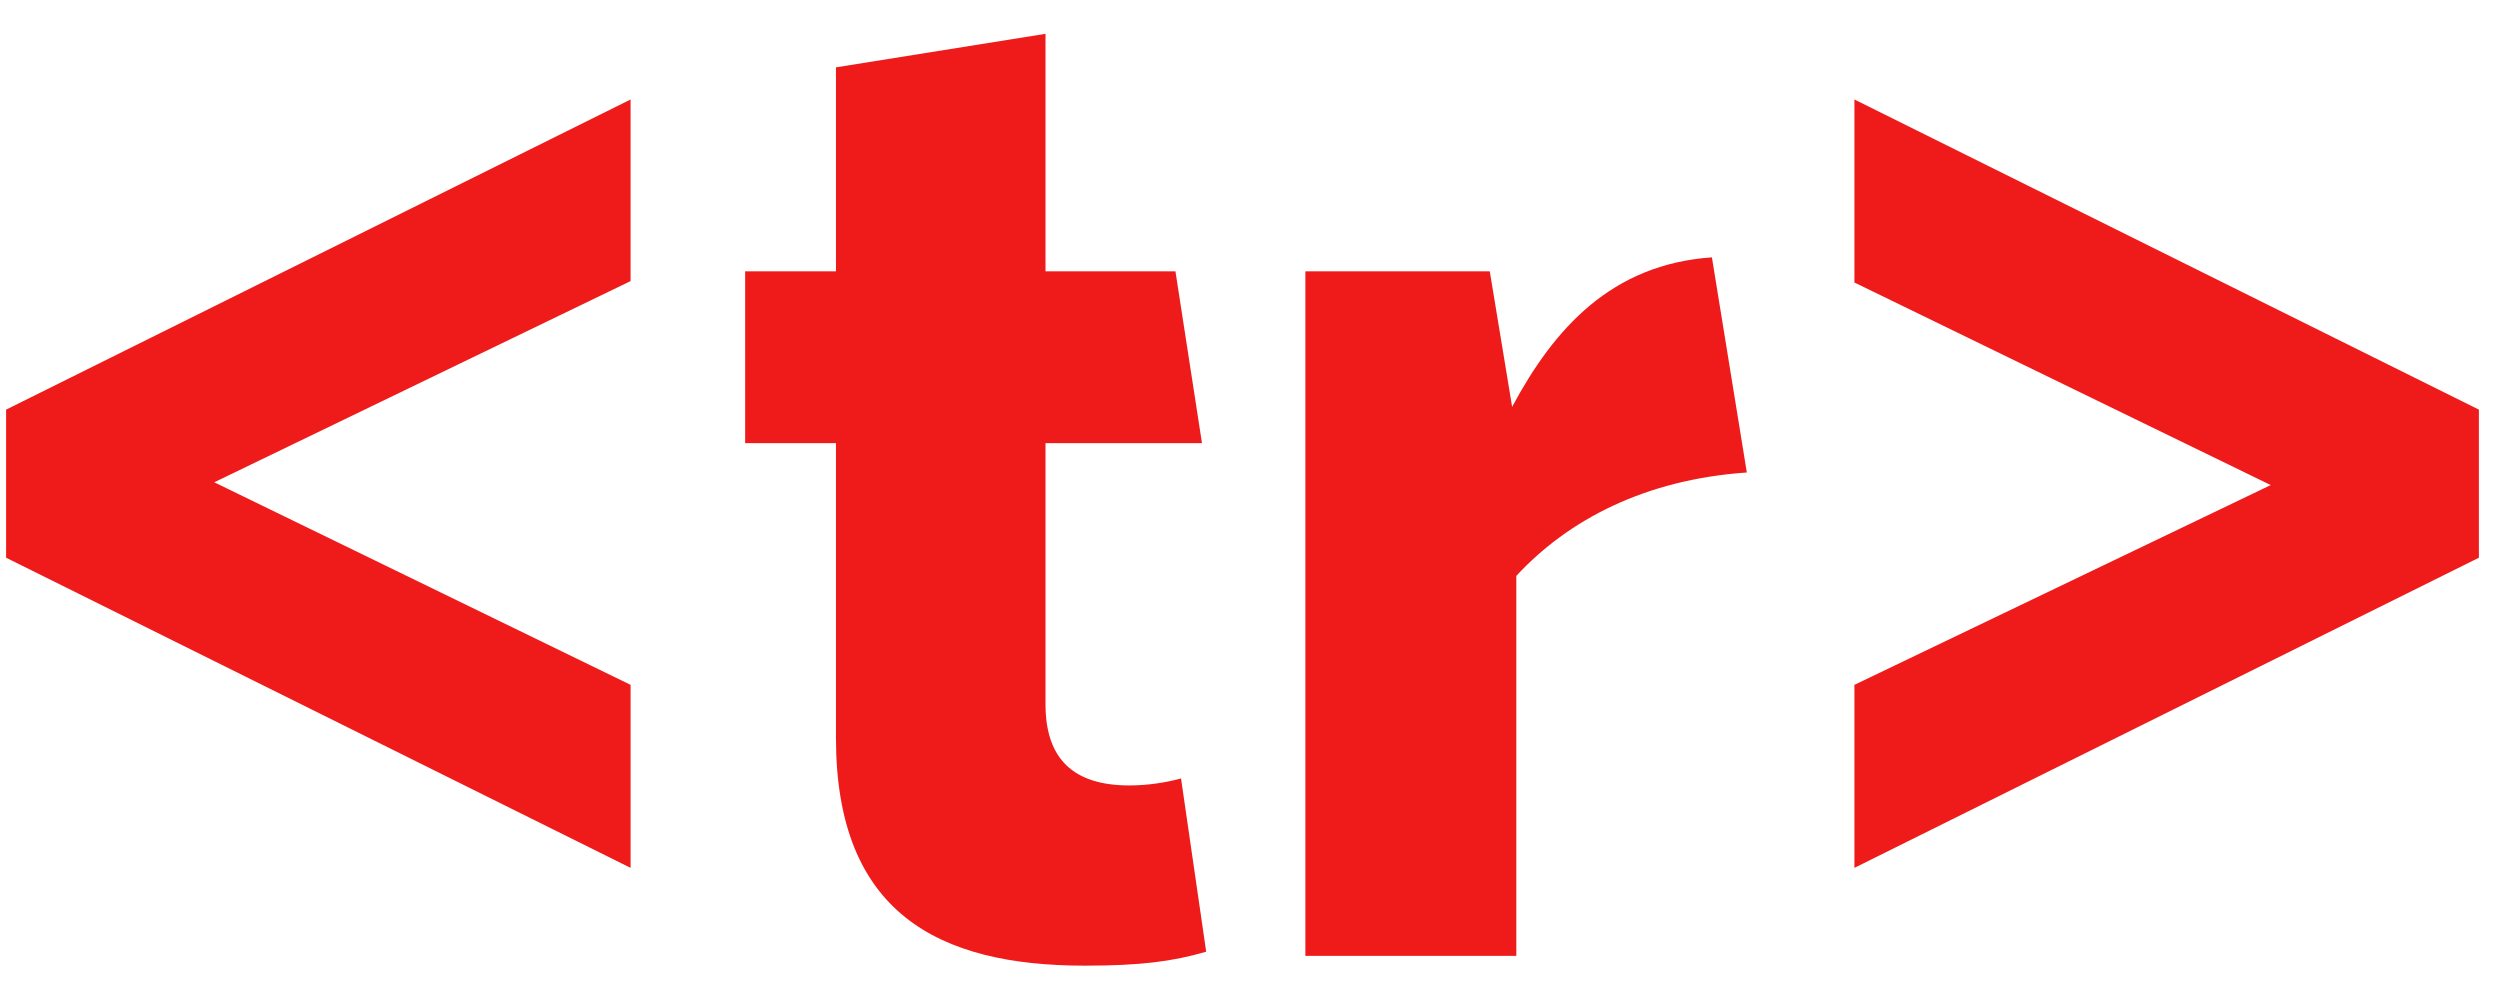 <svg xmlns="http://www.w3.org/2000/svg" viewBox="0 0 68 27">
  <defs/>
  <path fill="#EF1B1B" fill-rule="nonzero" d="M17.152 23.606L.166 15.17v-4.028l16.986-8.436v4.94L5.828 13.118l11.324 5.51v4.978zm15.656 2.28c-.912.266-1.786.38-3.306.38-3.99 0-6.764-1.444-6.764-6.194v-8.018h-2.47V7.38h2.47V1.832l5.7-.912v6.46h3.534l.722 4.674h-4.256v7.106c0 1.482.76 2.204 2.28 2.204.494 0 .988-.076 1.406-.19l.684 4.712zm14.706-13.034c-2.774.19-4.864 1.292-6.27 2.812V26h-5.738V7.38h5.016l.608 3.686C42.27 8.938 43.828 7.19 46.564 7l.95 5.852zm19.912 2.318L50.44 23.606v-4.978l11.324-5.434-11.324-5.51V2.706l16.986 8.436v4.028z"/>
</svg>
